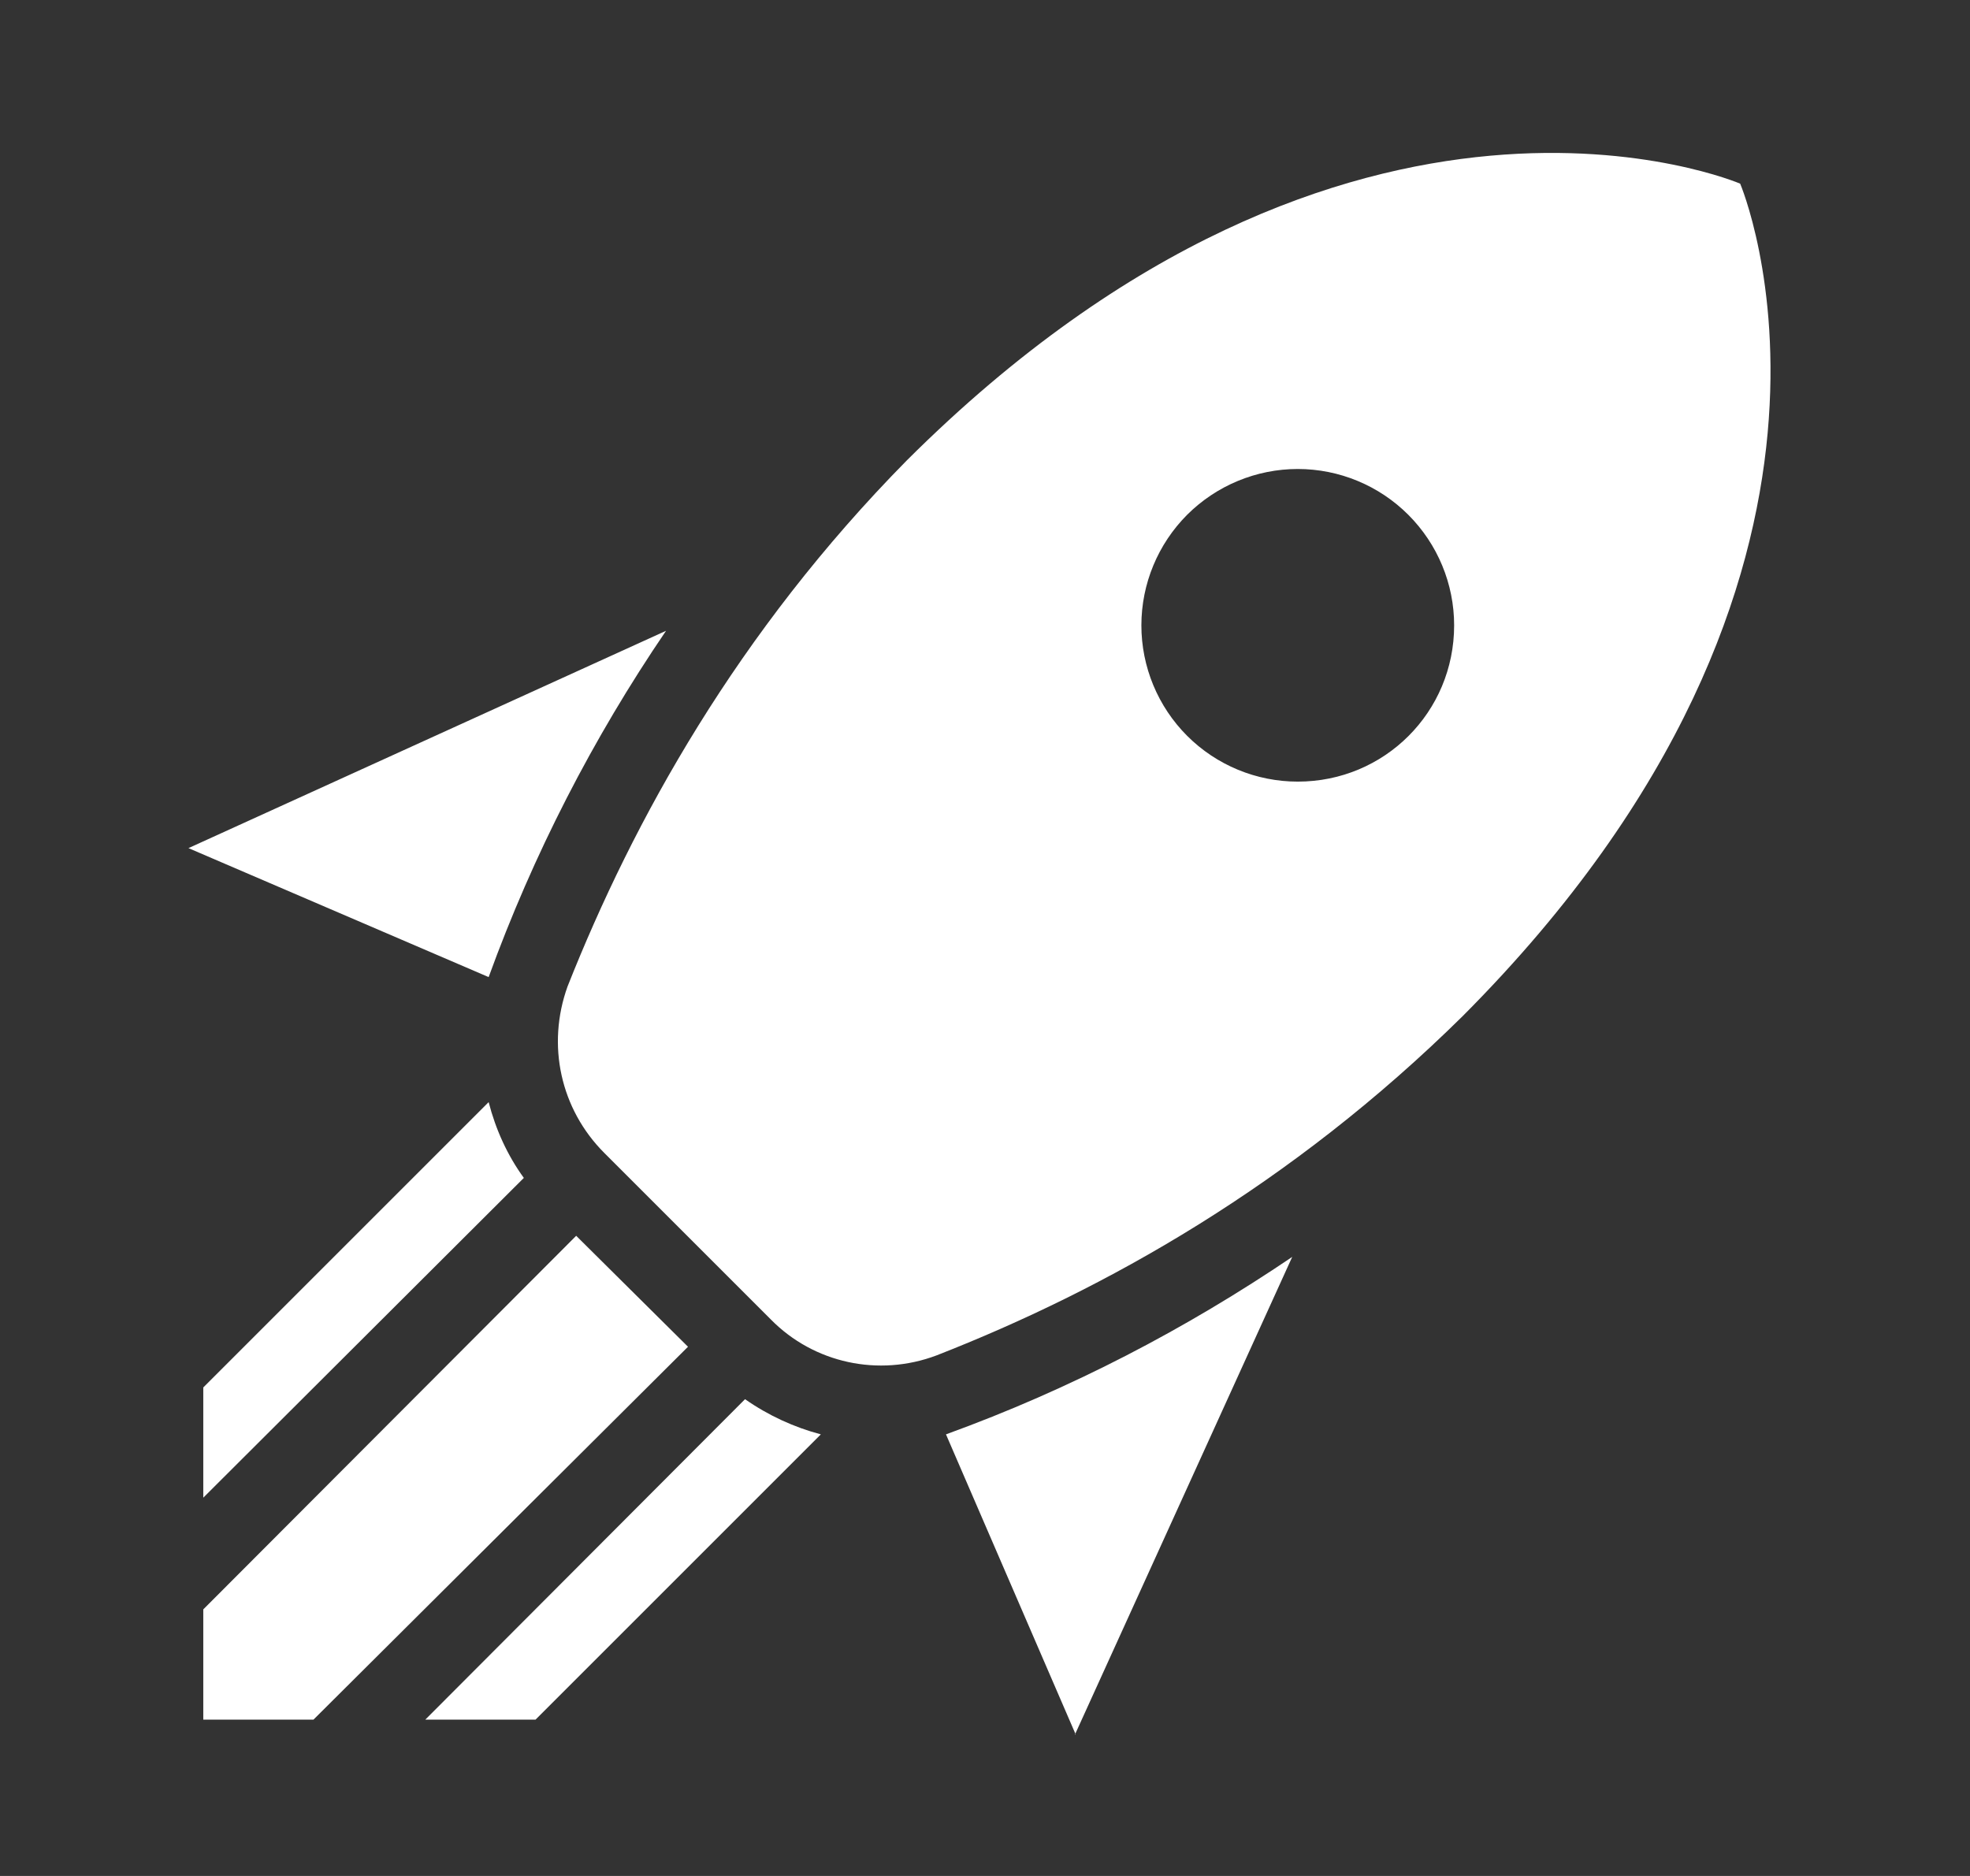 <svg width="21" height="20" viewBox="0 0 21 20" fill="none" xmlns="http://www.w3.org/2000/svg">
<rect x="0" y="0" width="21" height="20" fill="#333333" stroke="none"/>
<path d="M11.467 18.492L10.084 15.292C11.417 14.808 12.642 14.167 13.775 13.4L11.459 18.492M5.209 10.417L2.009 9.042L7.1 6.725C6.319 7.872 5.683 9.112 5.209 10.417ZM18.55 1.958C18.55 1.958 20.317 6.092 15.592 10.833C13.759 12.642 11.775 13.75 9.984 14.45C9.367 14.683 8.675 14.533 8.217 14.067L6.442 12.292C5.975 11.825 5.825 11.142 6.05 10.517C6.75 8.75 7.859 6.742 9.667 4.908C14.409 0.18 18.55 1.958 18.55 1.958ZM5.709 18.333H4.534L7.942 14.917C8.192 15.092 8.467 15.217 8.75 15.292L5.709 18.333ZM2.167 18.333V17.158L6.142 13.175L7.334 14.358L3.342 18.333H2.167ZM2.167 15.967V14.792L5.209 11.75C5.284 12.042 5.409 12.317 5.584 12.558L2.167 15.967ZM13.834 5C13.392 5 12.968 5.176 12.655 5.488C12.343 5.801 12.167 6.225 12.167 6.667C12.167 7.109 12.343 7.533 12.655 7.845C12.968 8.158 13.392 8.333 13.834 8.333C14.759 8.333 15.501 7.592 15.501 6.667C15.501 6.225 15.325 5.801 15.012 5.488C14.7 5.176 14.276 5 13.834 5Z" fill="white"/>
</svg>
